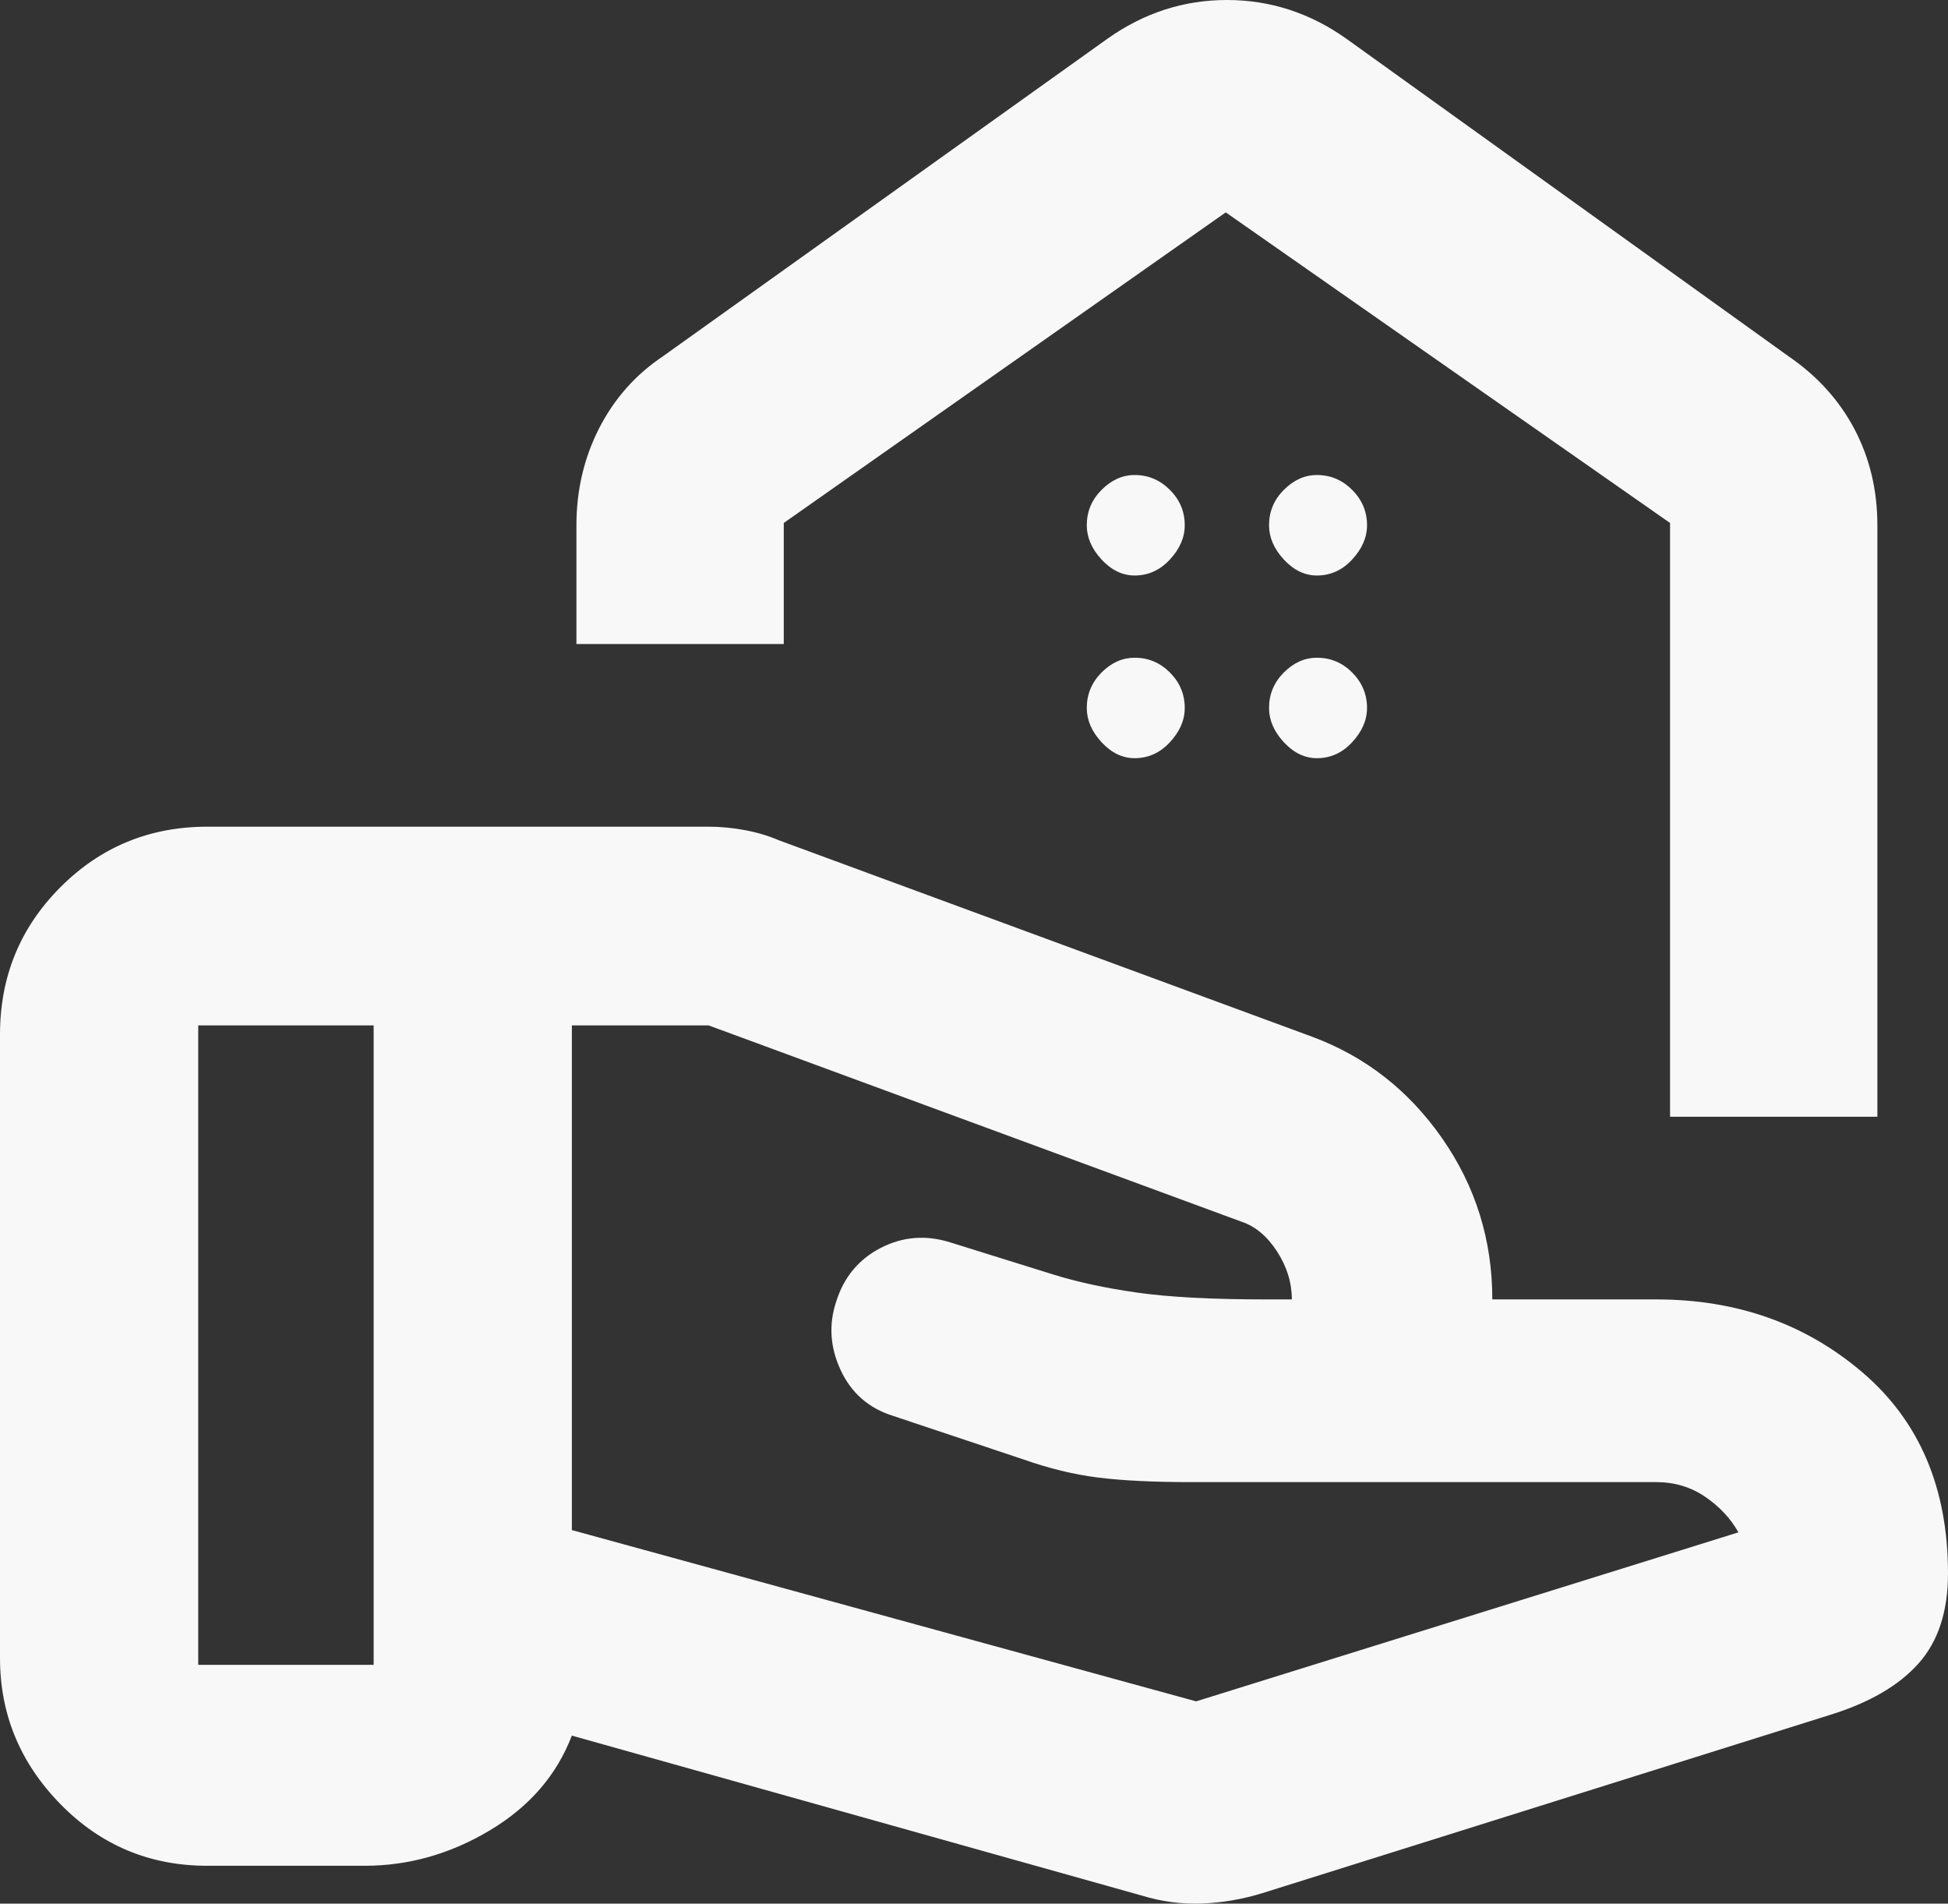 <svg width="87" height="85" viewBox="0 0 87 85" fill="none" xmlns="http://www.w3.org/2000/svg">
<rect x="0" y="0" width="87" height="85" fill="#333333" stroke="none"/>
<path d="M74.586 49.864H83.846V23.453C83.846 21.89 83.506 20.462 82.828 19.171C82.15 17.879 81.166 16.791 79.877 15.908L60.137 1.734C58.509 0.578 56.729 0 54.797 0C52.862 0 51.081 0.578 49.453 1.734L29.61 15.908C28.39 16.723 27.44 17.793 26.761 19.117C26.083 20.445 25.744 21.89 25.744 23.453V28.756H35.004V23.351L54.744 9.483L74.586 23.351V49.864ZM58.814 25.697C58.271 25.697 57.779 25.459 57.337 24.983C56.897 24.507 56.677 23.997 56.677 23.453C56.677 22.841 56.897 22.315 57.337 21.875C57.779 21.432 58.271 21.21 58.814 21.21C59.425 21.21 59.95 21.432 60.389 21.875C60.831 22.315 61.053 22.841 61.053 23.453C61.053 23.997 60.831 24.507 60.389 24.983C59.95 25.459 59.425 25.697 58.814 25.697ZM50.674 25.697C50.131 25.697 49.639 25.459 49.196 24.983C48.757 24.507 48.537 23.997 48.537 23.453C48.537 22.841 48.757 22.315 49.196 21.875C49.639 21.432 50.131 21.21 50.674 21.21C51.284 21.21 51.809 21.432 52.249 21.875C52.691 22.315 52.912 22.841 52.912 23.453C52.912 23.997 52.691 24.507 52.249 24.983C51.809 25.459 51.284 25.697 50.674 25.697ZM58.814 33.854C58.271 33.854 57.779 33.616 57.337 33.141C56.897 32.665 56.677 32.155 56.677 31.611C56.677 30.999 56.897 30.472 57.337 30.028C57.779 29.588 58.271 29.368 58.814 29.368C59.425 29.368 59.95 29.588 60.389 30.028C60.831 30.472 61.053 30.999 61.053 31.611C61.053 32.155 60.831 32.665 60.389 33.141C59.95 33.616 59.425 33.854 58.814 33.854ZM50.674 33.854C50.131 33.854 49.639 33.616 49.196 33.141C48.757 32.665 48.537 32.155 48.537 31.611C48.537 30.999 48.757 30.472 49.196 30.028C49.639 29.588 50.131 29.368 50.674 29.368C51.284 29.368 51.809 29.588 52.249 30.028C52.691 30.472 52.912 30.999 52.912 31.611C52.912 32.155 52.691 32.665 52.249 33.141C51.809 33.616 51.284 33.854 50.674 33.854ZM53.421 75.968L77.639 68.422C77.299 67.811 76.808 67.283 76.165 66.84C75.519 66.399 74.79 66.179 73.975 66.179H53.218C51.522 66.179 50.131 66.111 49.046 65.975C47.96 65.839 46.841 65.567 45.688 65.159L39.888 63.222C38.802 62.882 38.022 62.202 37.547 61.182C37.072 60.163 37.005 59.143 37.344 58.123C37.683 57.036 38.344 56.236 39.326 55.725C40.311 55.217 41.346 55.132 42.432 55.472L47.011 56.9C48.096 57.24 49.351 57.512 50.775 57.715C52.2 57.919 54.133 58.021 56.575 58.021H56.983C57.118 58.021 57.236 58.021 57.337 58.021C57.44 58.021 57.559 58.021 57.695 58.021C57.695 57.274 57.475 56.56 57.035 55.88C56.593 55.2 56.067 54.758 55.456 54.554L31.646 45.785H25.54V68.32L53.421 75.968ZM50.979 84.636L25.54 77.498C24.862 79.265 23.641 80.675 21.877 81.728C20.113 82.783 18.248 83.31 16.281 83.31H9.26C6.682 83.31 4.495 82.392 2.699 80.557C0.9 78.722 0 76.546 0 74.031V46.193C0 43.609 0.9 41.416 2.699 39.614C4.495 37.813 6.682 36.913 9.26 36.913H31.646C32.188 36.913 32.731 36.965 33.274 37.068C33.816 37.169 34.325 37.321 34.8 37.525L58.611 46.295C60.985 47.178 62.918 48.69 64.41 50.83C65.903 52.973 66.649 55.37 66.649 58.021H73.975C77.571 58.021 80.641 59.109 83.186 61.285C85.729 63.46 87 66.451 87 70.258C87 71.957 86.559 73.299 85.677 74.284C84.795 75.271 83.472 76.036 81.709 76.58L56.372 84.534C55.49 84.806 54.592 84.959 53.678 84.995C52.76 85.027 51.861 84.908 50.979 84.636ZM8.853 74.337H16.688V45.785H8.853V74.337Z" fill="#F8F8F8"/>
</svg>
